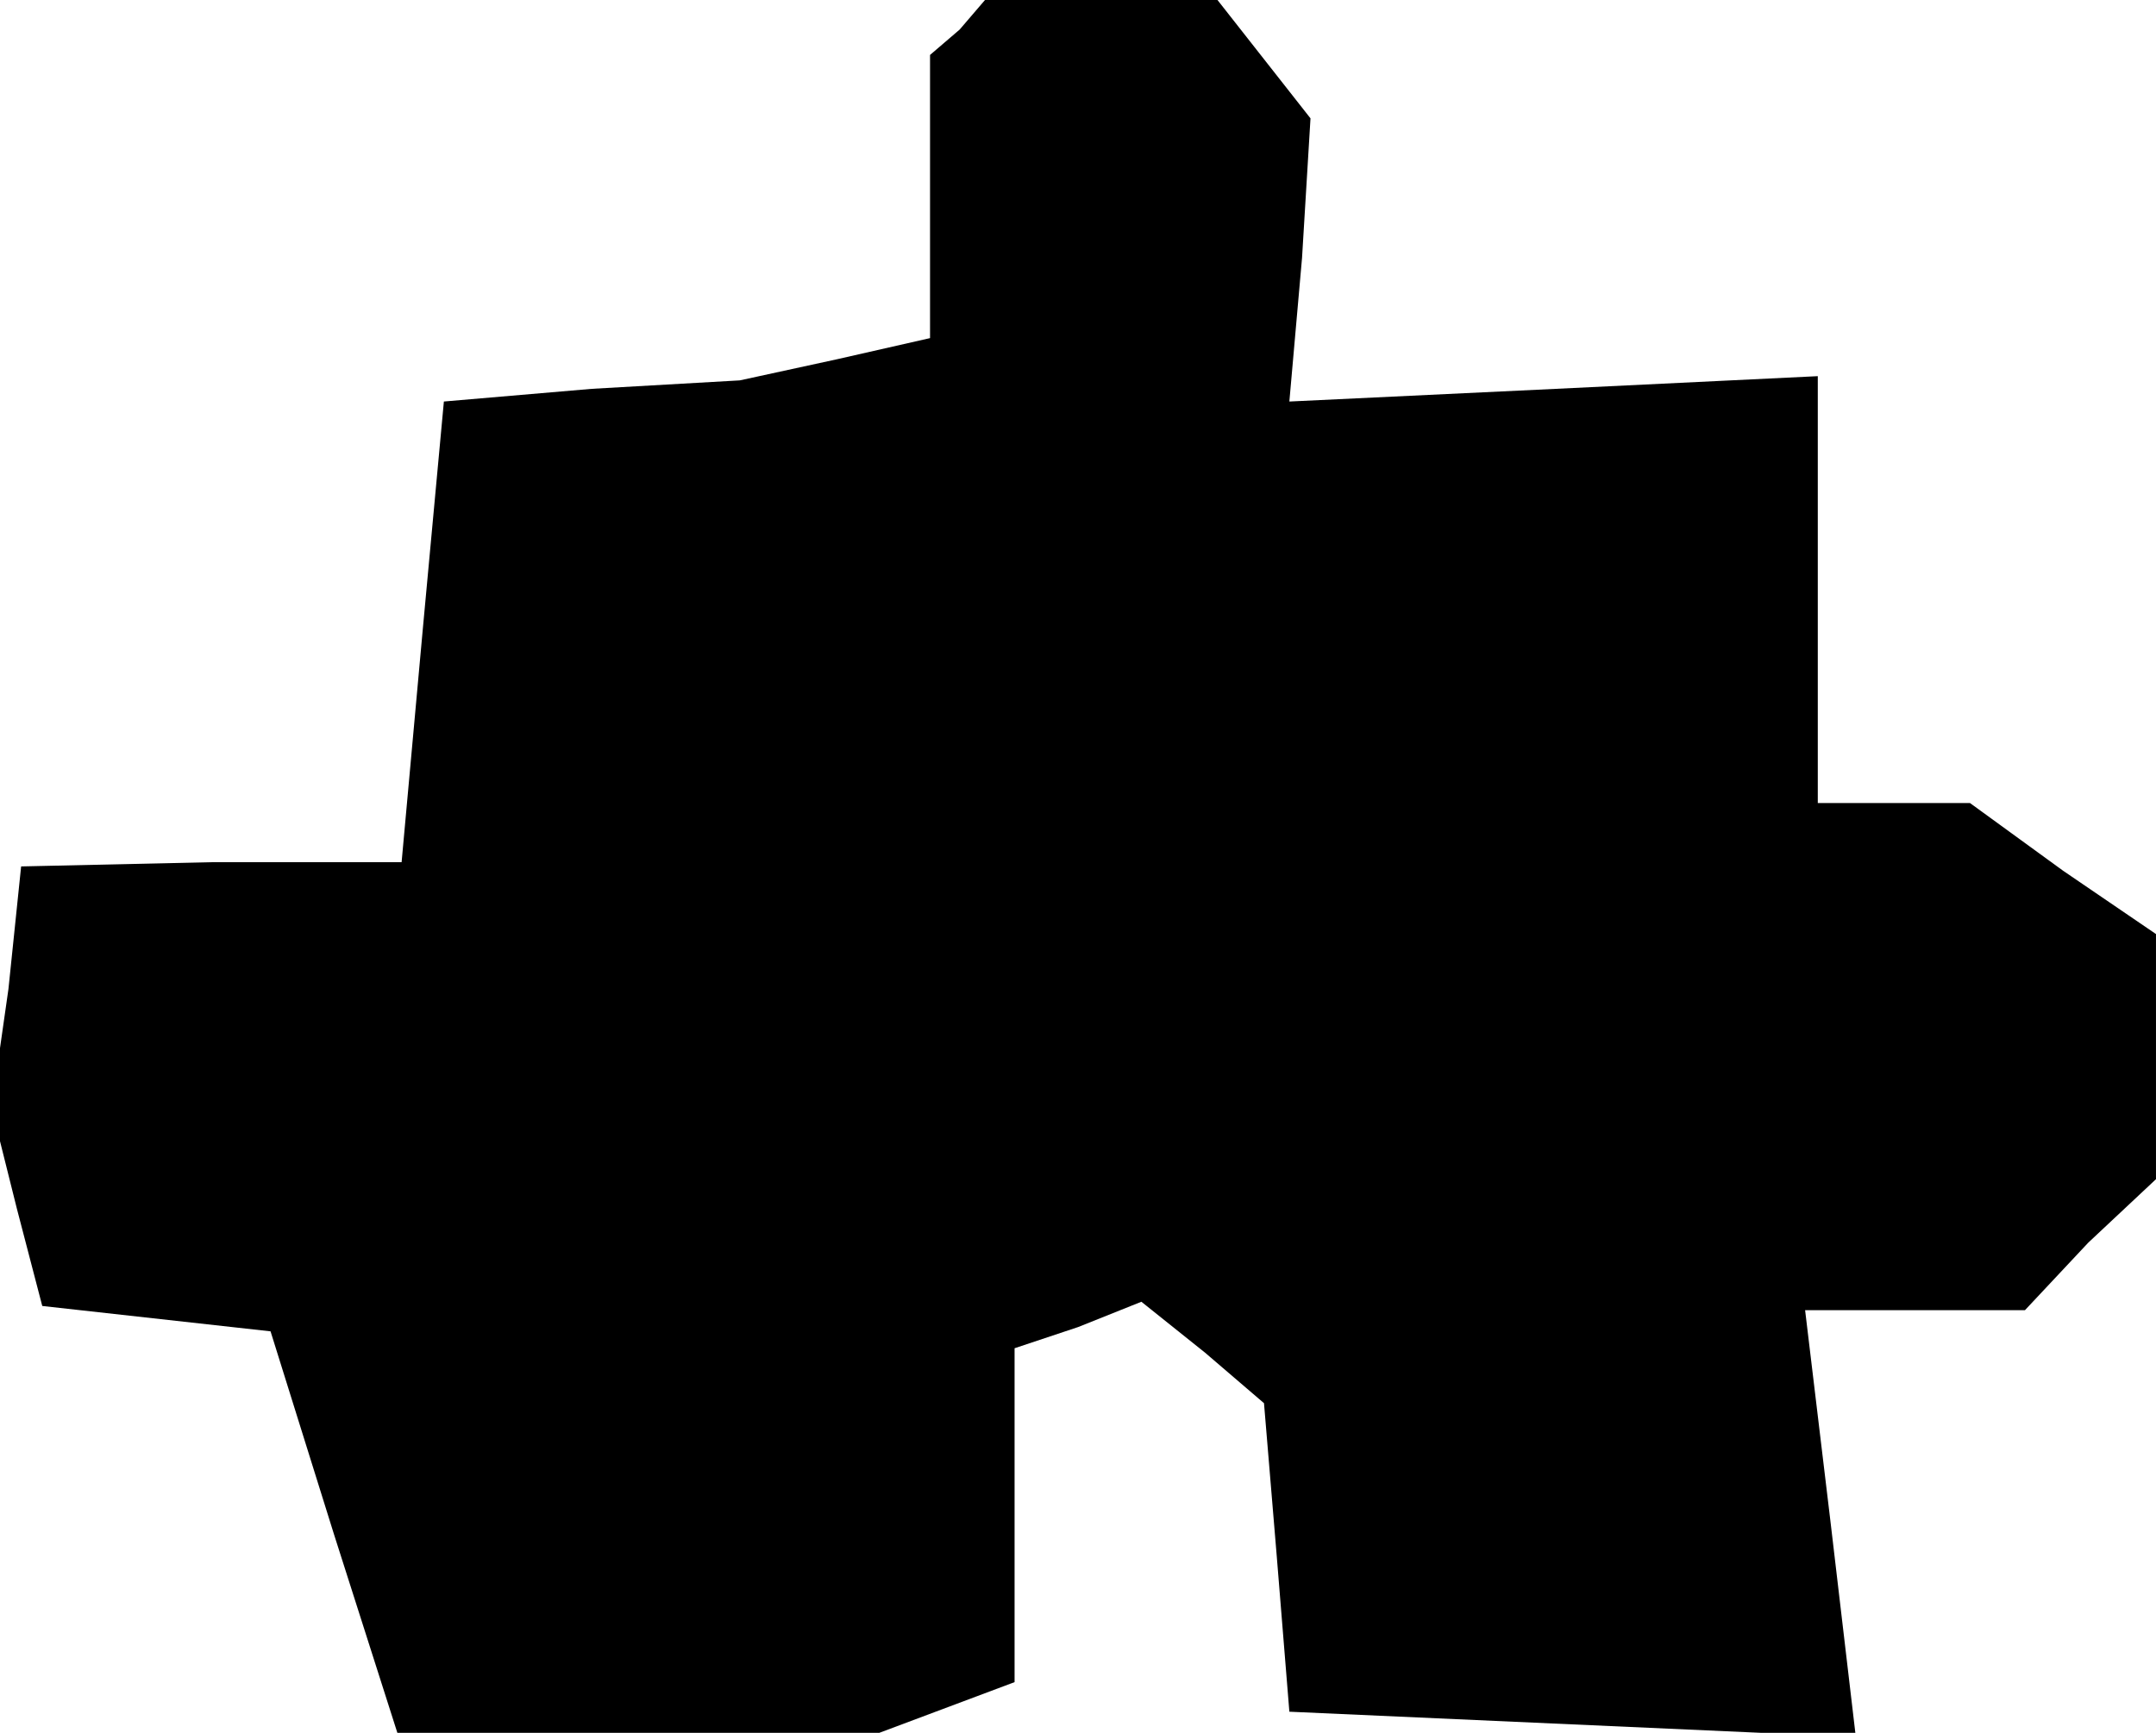 <?xml version="1.0" standalone="no"?>
<!DOCTYPE svg PUBLIC "-//W3C//DTD SVG 20010904//EN"
 "http://www.w3.org/TR/2001/REC-SVG-20010904/DTD/svg10.dtd">
<svg version="1.0" xmlns="http://www.w3.org/2000/svg"
 width="51pt" height="41pt" viewBox="0 0 51 41"
 preserveAspectRatio="xMidYMid meet">
<g transform="translate(0,41) scale(0.1,-0.1)"
fill="#000000" stroke="none">
<path d="M227 403 l-7 -6 0 -33 0 -34 -22 -5 -23 -5 -35 -2 -35 -3 -5 -54 -5
-55 -45 0 -45 -1 -3 -29 -4 -28 6 -24 6 -23 27 -3 27 -3 15 -48 15 -47 57 0
57 0 16 6 16 6 0 39 0 40 15 5 15 6 15 -12 14 -12 3 -36 3 -37 67 -3 67 -3 -6
51 -6 50 26 0 26 0 15 16 16 15 0 29 0 29 -22 15 -22 16 -18 0 -18 0 0 50 0
51 -62 -3 -63 -3 3 34 2 33 -11 14 -11 14 -28 0 -27 0 -6 -7z"/>
</g>
</svg>
